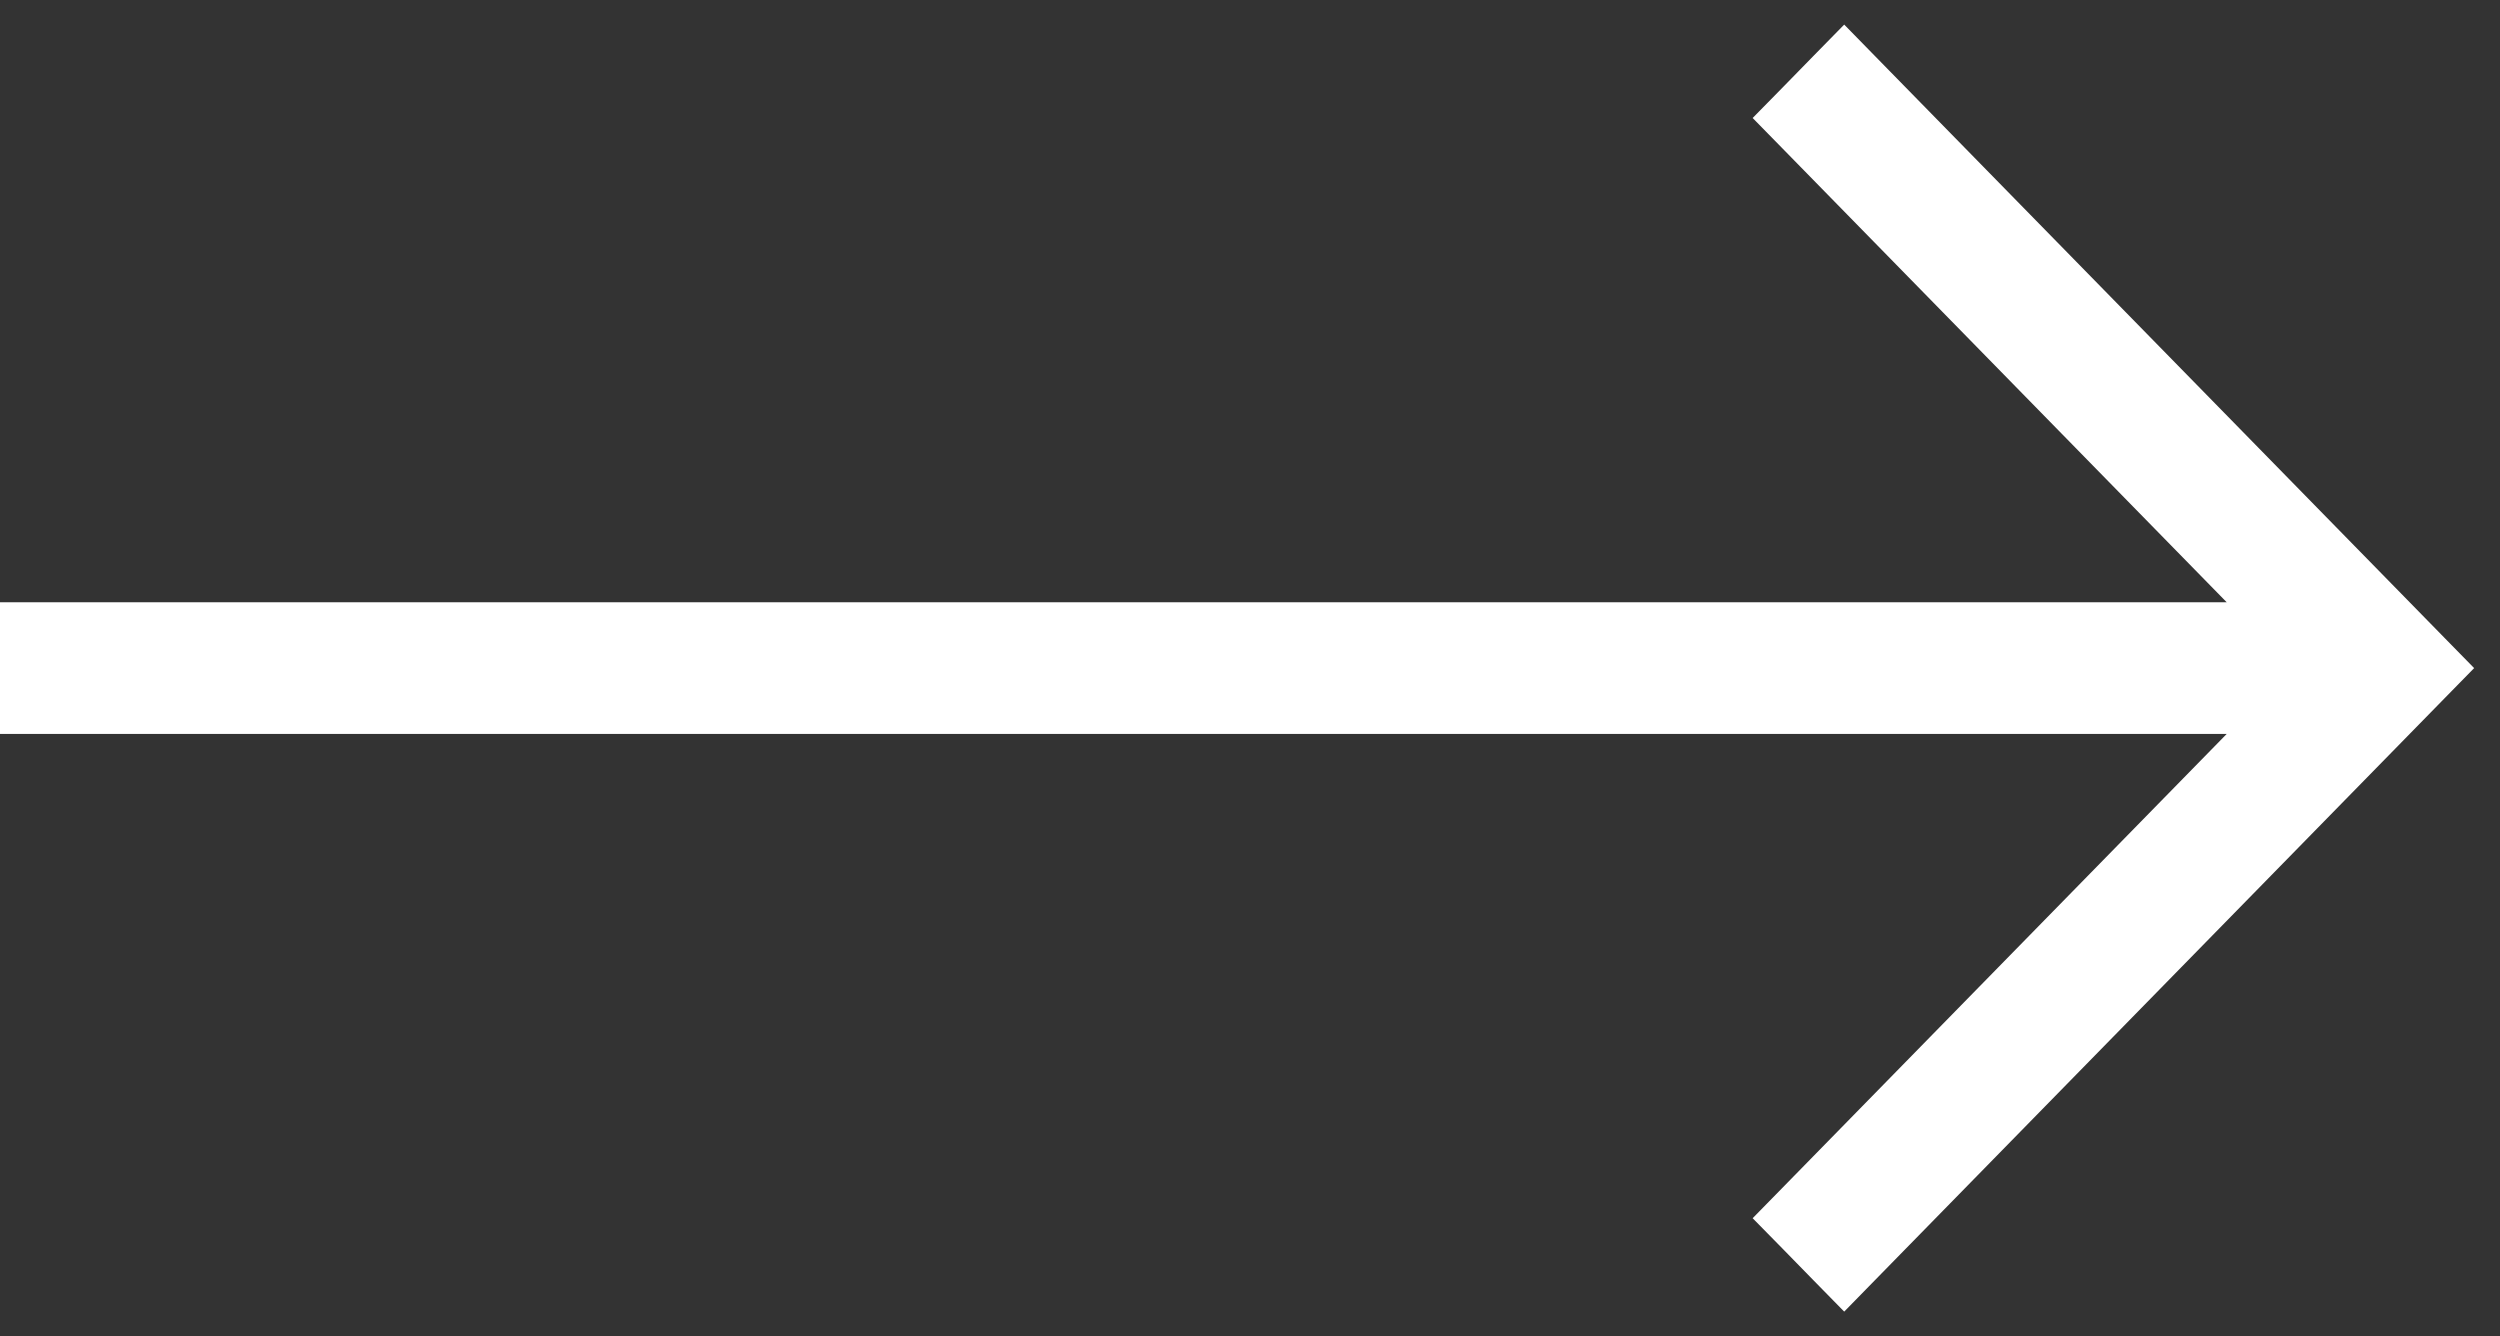 <svg width="58" height="31" viewBox="0 0 58 31" fill="none" xmlns="http://www.w3.org/2000/svg">
<rect x="0" y="0" width="58" height="31" fill="#333333" stroke="none"/>
<path d="M0.5 16.027L0.5 16.527L1 16.527L52.849 16.527L41.705 27.912L41.362 28.262L41.705 28.611L42.427 29.35L42.785 29.715L43.142 29.35L56.357 15.85L56.7 15.5L56.357 15.15L43.142 1.65L42.785 1.285L42.427 1.65L41.705 2.389L41.362 2.738L41.705 3.088L52.849 14.473L1 14.473L0.5 14.473L0.5 14.973L0.5 16.027Z" fill="white" stroke="white"/>
</svg>

